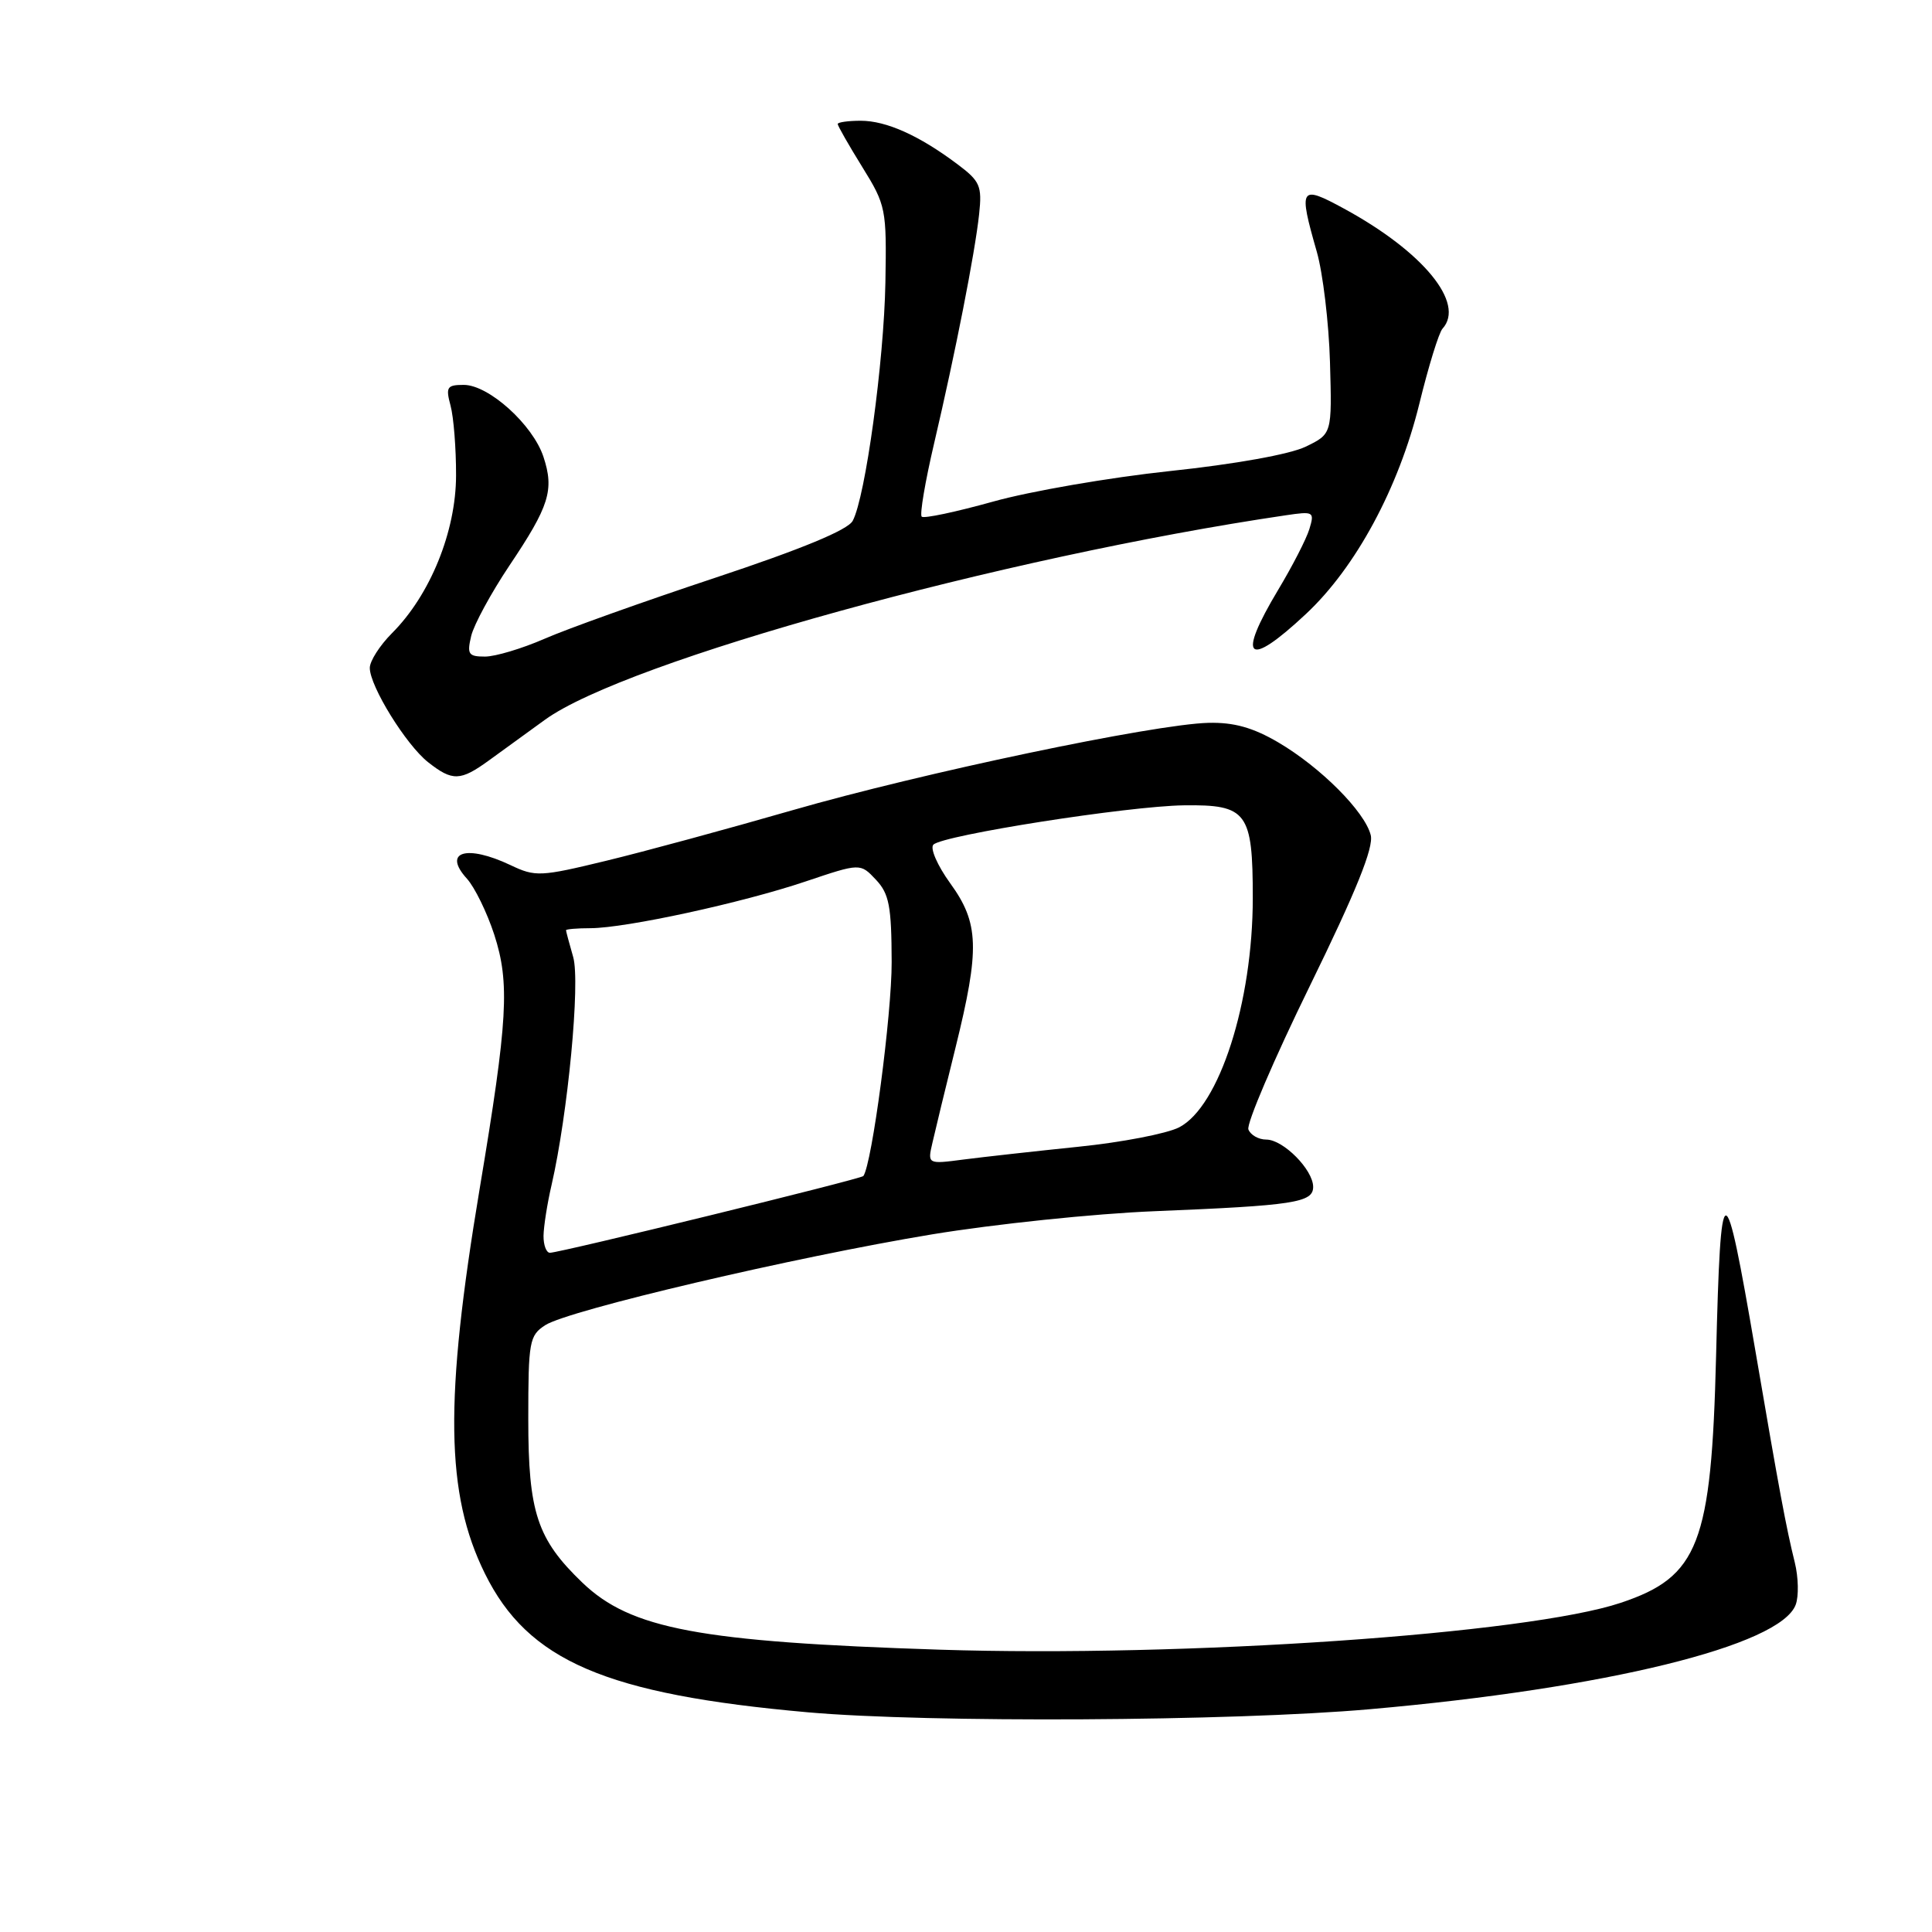 <?xml version="1.0" encoding="UTF-8" standalone="no"?>
<!DOCTYPE svg PUBLIC "-//W3C//DTD SVG 1.1//EN" "http://www.w3.org/Graphics/SVG/1.1/DTD/svg11.dtd" >
<svg xmlns="http://www.w3.org/2000/svg" xmlns:xlink="http://www.w3.org/1999/xlink" version="1.1" viewBox="0 0 256 256">
 <g >
 <path fill="currentColor"
d=" M 181.50 226.48 C 212.75 223.74 235.94 218.05 237.94 212.63 C 238.36 211.51 238.30 208.99 237.82 207.04 C 236.67 202.39 235.78 197.62 232.60 179.00 C 228.48 154.94 228.00 155.00 227.39 179.67 C 226.77 204.59 225.09 208.93 214.76 212.38 C 202.44 216.51 156.93 219.63 124.50 218.59 C 92.67 217.56 83.57 215.85 77.17 209.71 C 71.17 203.95 70.00 200.41 70.00 188.06 C 70.00 177.73 70.14 176.96 72.25 175.59 C 75.34 173.60 105.27 166.57 123.50 163.56 C 131.75 162.20 145.03 160.81 153.00 160.49 C 171.46 159.74 174.00 159.35 174.00 157.27 C 174.00 155.00 170.04 151.00 167.79 151.00 C 166.77 151.00 165.71 150.40 165.42 149.66 C 165.14 148.92 168.80 140.36 173.56 130.64 C 179.72 118.05 182.04 112.30 181.63 110.66 C 180.85 107.54 174.97 101.65 169.36 98.36 C 166.01 96.40 163.49 95.70 160.13 95.78 C 152.89 95.96 122.09 102.43 105.00 107.36 C 96.47 109.82 85.36 112.84 80.31 114.06 C 71.61 116.17 70.94 116.20 67.66 114.64 C 61.80 111.86 58.61 112.85 61.87 116.43 C 62.90 117.57 64.53 120.90 65.49 123.84 C 67.57 130.27 67.30 135.13 63.56 157.50 C 58.87 185.55 59.04 197.95 64.25 208.50 C 69.96 220.08 80.27 224.51 107.06 226.89 C 123.01 228.30 163.25 228.09 181.50 226.48 Z  M 64.80 100.75 C 66.50 99.51 69.83 97.10 72.20 95.38 C 82.96 87.58 132.84 73.81 170.36 68.28 C 174.07 67.73 174.20 67.80 173.50 70.10 C 173.10 71.42 171.24 75.03 169.38 78.13 C 163.82 87.40 165.25 88.65 173.05 81.35 C 179.66 75.17 185.33 64.65 188.07 53.50 C 189.28 48.55 190.66 44.07 191.14 43.55 C 194.19 40.19 188.59 33.36 178.10 27.65 C 172.24 24.46 172.03 24.79 174.48 33.35 C 175.29 36.18 176.08 42.77 176.23 48.00 C 176.50 57.50 176.50 57.50 173.00 59.19 C 170.92 60.20 163.61 61.51 155.00 62.42 C 147.03 63.27 136.48 65.09 131.57 66.47 C 126.65 67.84 122.41 68.74 122.13 68.46 C 121.85 68.18 122.59 63.80 123.78 58.73 C 126.59 46.74 129.18 33.57 129.74 28.37 C 130.14 24.62 129.87 24.01 126.84 21.74 C 121.79 17.95 117.43 16.00 114.05 16.00 C 112.37 16.00 111.00 16.20 111.00 16.43 C 111.00 16.67 112.46 19.23 114.25 22.12 C 117.40 27.20 117.49 27.68 117.32 37.43 C 117.13 47.92 114.67 65.87 112.99 69.01 C 112.35 70.22 106.26 72.74 94.76 76.56 C 85.27 79.71 75.08 83.35 72.13 84.65 C 69.17 85.94 65.63 87.00 64.27 87.00 C 62.06 87.00 61.86 86.69 62.44 84.25 C 62.81 82.74 65.07 78.58 67.46 75.00 C 72.80 67.05 73.46 64.93 72.01 60.53 C 70.60 56.27 64.76 51.00 61.45 51.00 C 59.22 51.00 59.04 51.29 59.70 53.75 C 60.11 55.26 60.44 59.42 60.43 63.00 C 60.42 70.42 57.00 78.85 51.93 83.91 C 50.32 85.53 49.00 87.59 49.00 88.50 C 49.00 90.93 53.81 98.70 56.73 101.00 C 59.96 103.54 61.00 103.51 64.80 100.75 Z  M 72.02 163.75 C 72.04 162.51 72.51 159.49 73.08 157.04 C 75.25 147.60 76.91 130.16 75.95 126.81 C 75.43 125.00 75.00 123.40 75.00 123.26 C 75.00 123.12 76.46 122.99 78.25 122.99 C 82.96 122.97 98.35 119.63 106.74 116.80 C 113.99 114.36 113.99 114.36 116.06 116.56 C 117.82 118.43 118.13 120.06 118.15 127.48 C 118.17 134.38 115.55 154.22 114.40 155.83 C 114.13 156.22 74.18 166.00 72.87 166.00 C 72.39 166.00 72.01 164.99 72.02 163.75 Z  M 123.56 151.39 C 123.92 149.80 125.29 144.14 126.61 138.82 C 129.85 125.71 129.74 122.32 125.91 117.04 C 124.21 114.69 123.21 112.39 123.68 111.92 C 124.94 110.66 149.48 106.81 156.88 106.71 C 165.25 106.60 166.00 107.61 166.00 118.98 C 166.00 132.81 161.57 146.62 156.24 149.38 C 154.62 150.21 148.62 151.37 142.90 151.95 C 137.18 152.54 130.34 153.30 127.70 153.64 C 122.89 154.27 122.89 154.27 123.56 151.39 Z "/>
</g>
</svg>